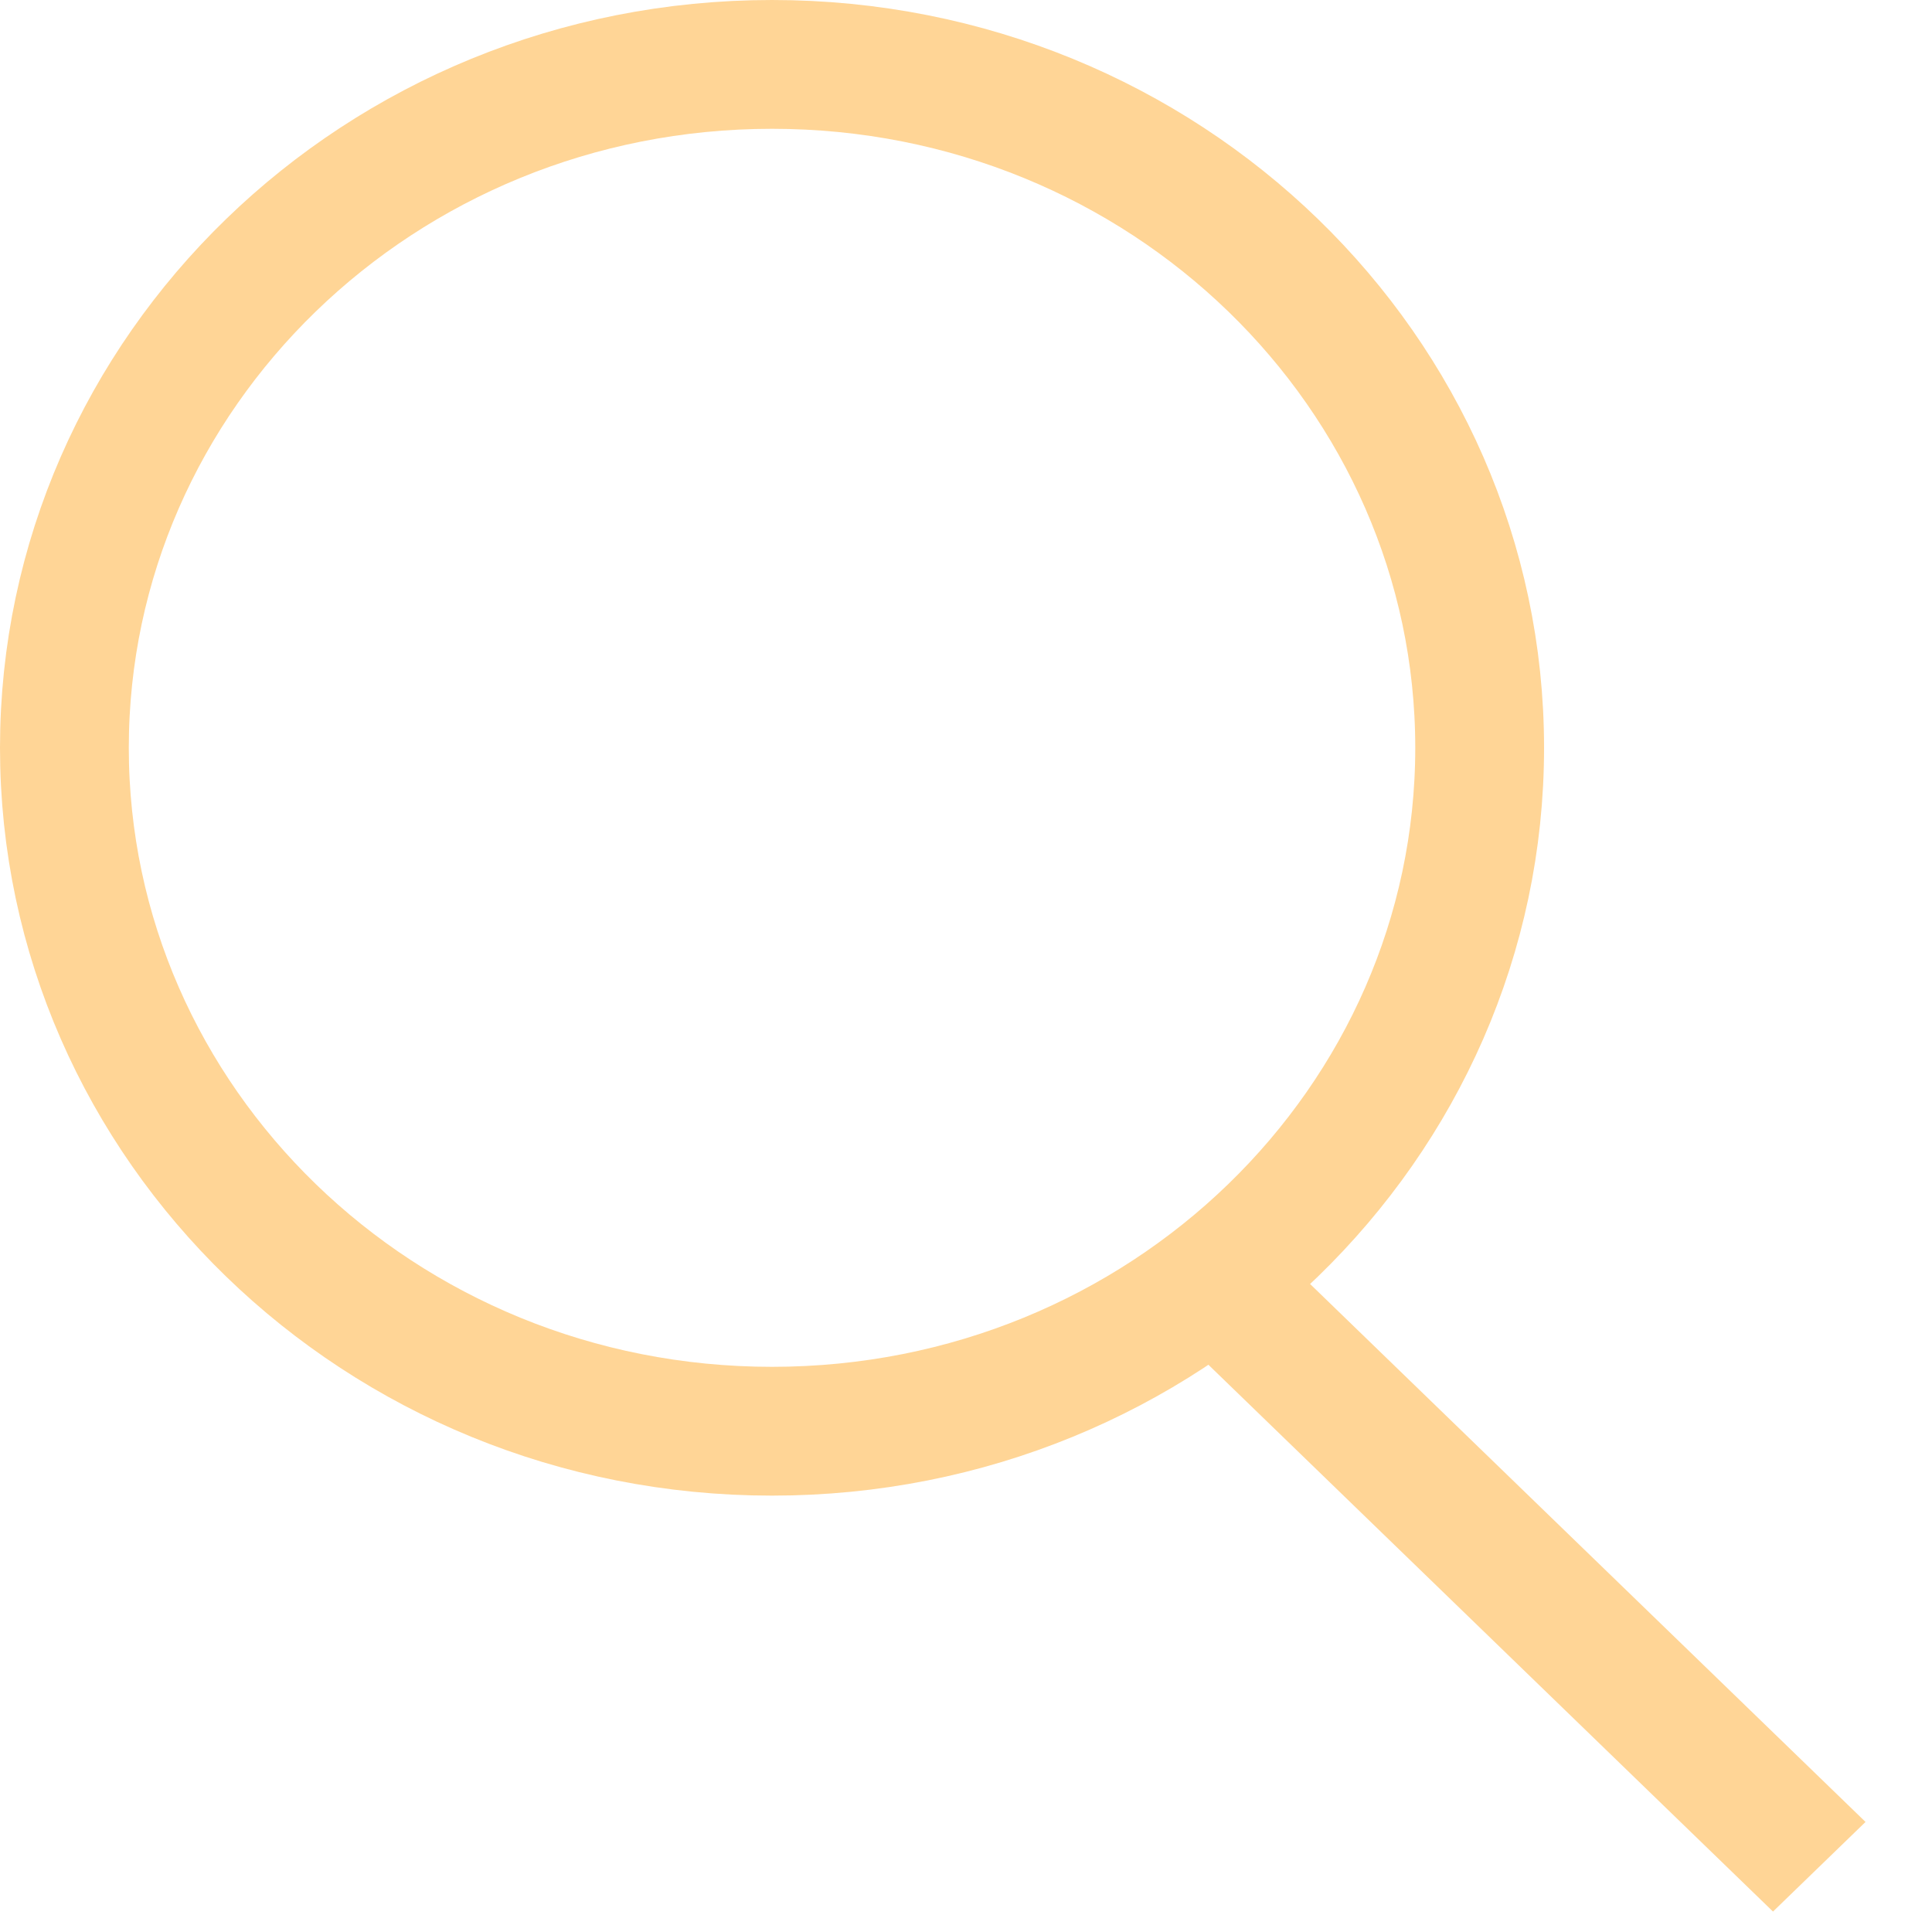 <svg width="15" height="15" viewBox="0 0 15 15" fill="none" xmlns="http://www.w3.org/2000/svg">
<path d="M11.488 5.806C11.488 8.721 9.043 11.112 5.994 11.112C2.945 11.112 0.5 8.721 0.5 5.806C0.5 2.89 2.945 0.5 5.994 0.5C9.043 0.5 11.488 2.89 11.488 5.806Z" stroke="#FFD596"/>
<line y1="-0.5" x2="6.728" y2="-0.5" transform="translate(8.932 10.16) scale(1.016 0.984) rotate(45)" stroke="#FFD596"/>
</svg>
